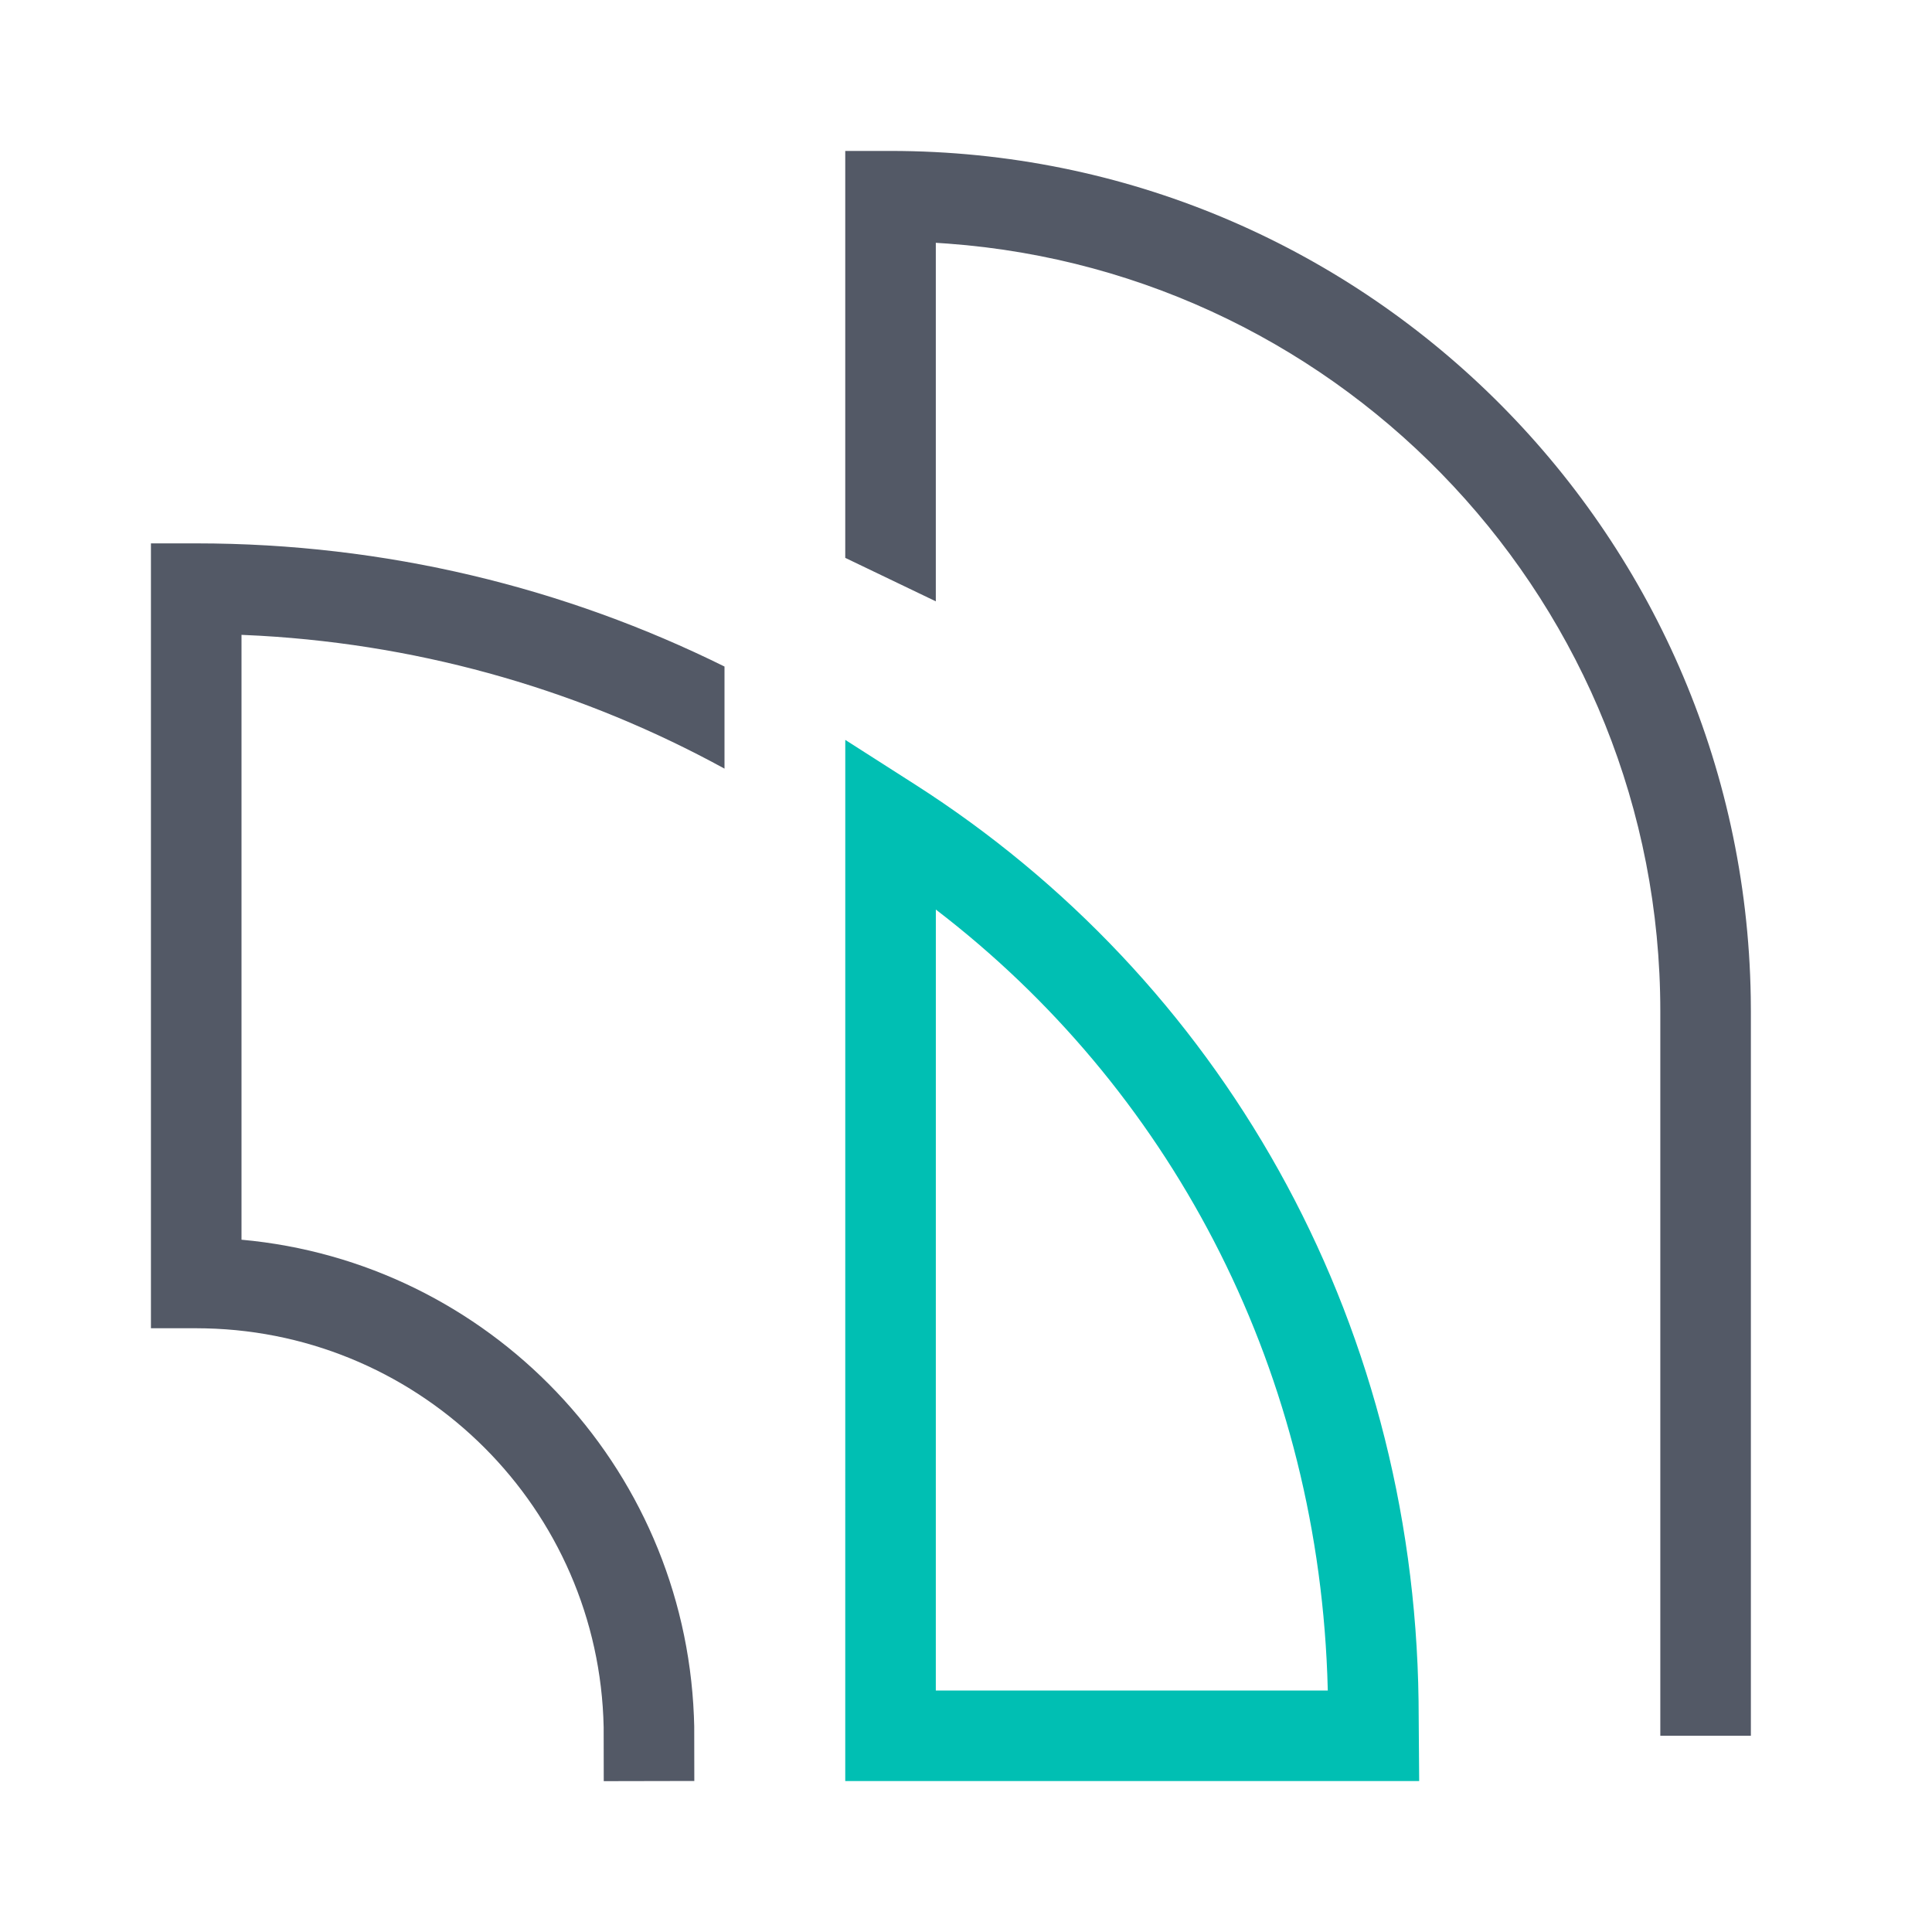 <svg xmlns="http://www.w3.org/2000/svg" width="64" height="64" viewBox="0 0 64 64">
  <g fill="none" fill-rule="evenodd">
    <path fill="#535966" fill-rule="nonzero" d="M28 5L29.5 5C45.083 5 57.745 17.506 57.996 33.029L58 33.5 58 57.5 55 57.5 55 33.5C55 20.056 44.596 9.042 31.401 8.07L31 8.043 31 19.92 28 18.48 28 5 29.5 5 28 5zM5 18L6.5 18C12.781 18 18.724 19.467 24 22.08L24 25.462C19.385 22.936 14.166 21.378 8.618 21.06L8 21.03 8 41.067C16.176 41.805 22.648 48.512 22.986 56.845L22.997 57.184 23 58.997 20 59.003 19.997 57.217C19.849 49.986 14.021 44.168 6.814 44.004L6.5 44 5 44 5 18 6.5 18 5 18z"/>
    <path fill="#00BFB3" fill-rule="nonzero" d="M47.012,59 L28,59 L28.001,24.51 L30.309,25.985 C40.368,32.413 46.824,43.529 46.992,56.345 L47.012,59 Z M43.968,55.471 C43.567,45.08 38.671,36.003 31.001,30.13 L31,56 L43.985,56 L43.968,55.471 Z"/>
  </g>
</svg>
